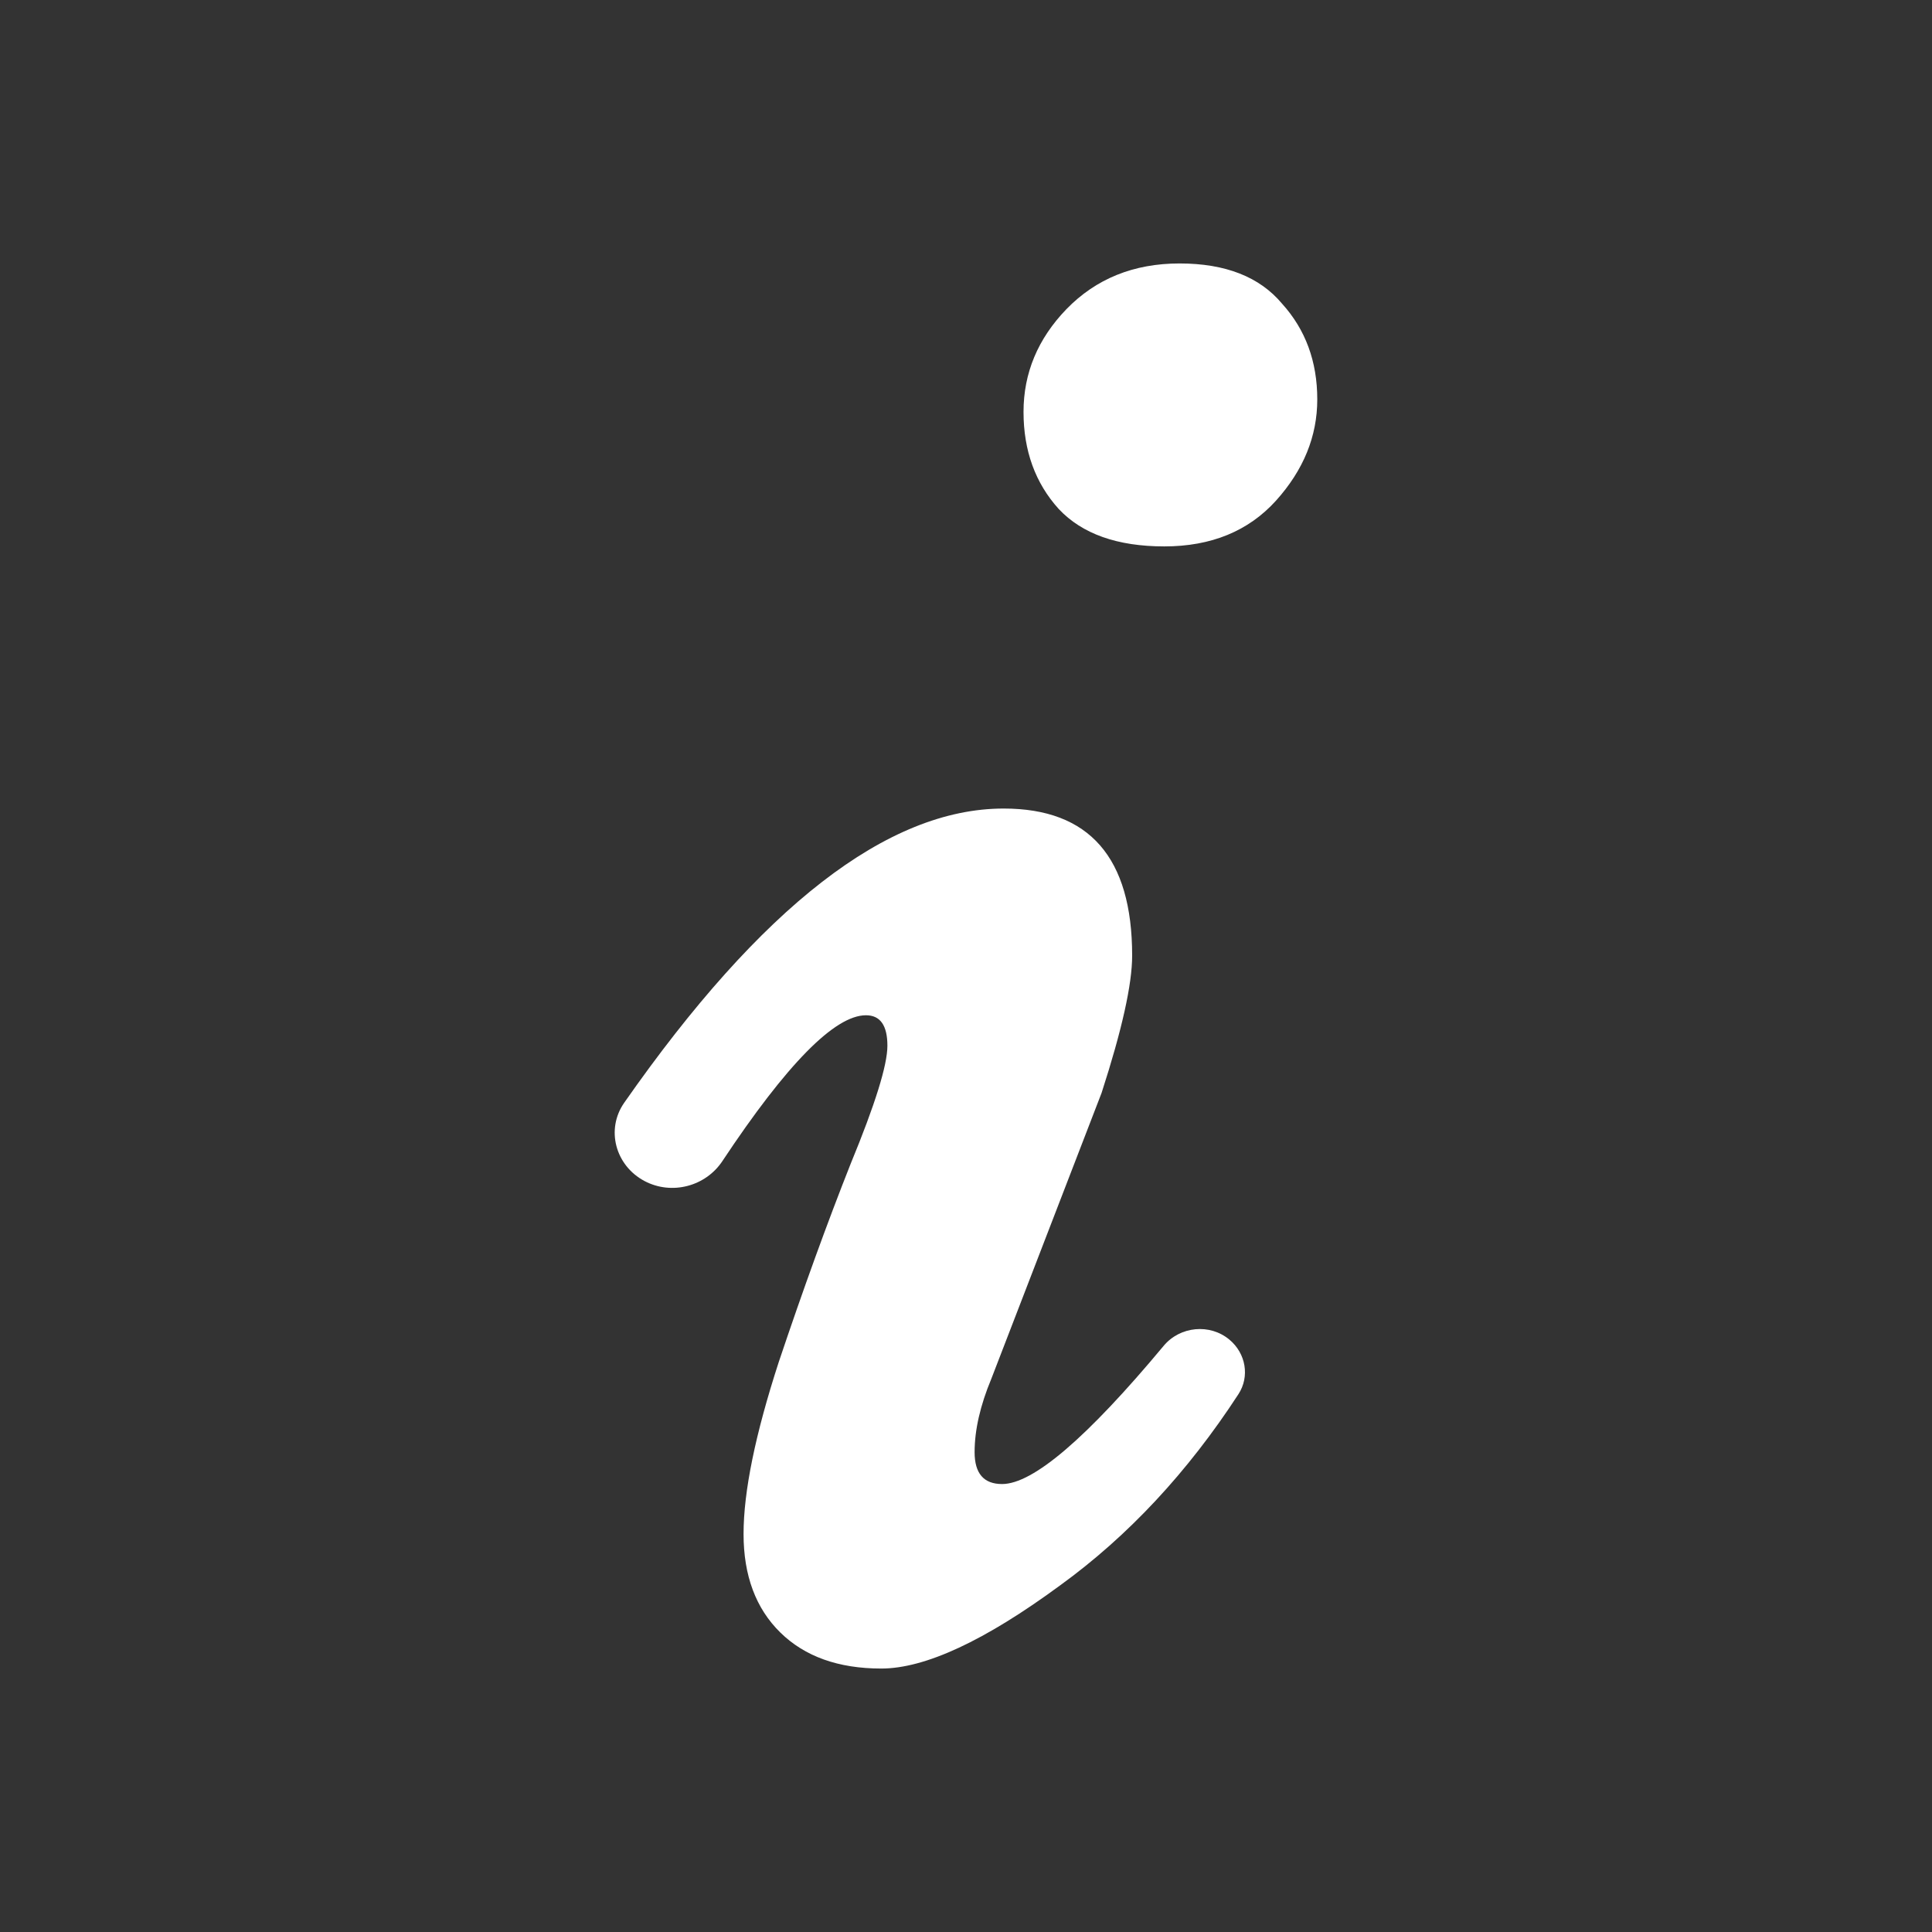 <svg width="22" height="22" viewBox="0 0 22 22" fill="none" xmlns="http://www.w3.org/2000/svg">
<rect x="0" y="0" width="22" height="22" fill="#333333" stroke="none"/>
<path d="M10.035 19C9.547 19 9.164 18.863 8.885 18.589C8.607 18.316 8.467 17.942 8.467 17.468C8.467 16.983 8.601 16.331 8.868 15.509C9.147 14.678 9.42 13.925 9.687 13.251C9.965 12.577 10.105 12.129 10.105 11.908C10.105 11.677 10.024 11.561 9.861 11.561C9.506 11.561 8.96 12.115 8.225 13.223C8.034 13.51 7.649 13.612 7.34 13.449C7.007 13.273 6.896 12.861 7.108 12.557C8.668 10.324 10.108 9.207 11.429 9.207C12.404 9.207 12.892 9.765 12.892 10.882C12.892 11.208 12.776 11.729 12.544 12.445L11.289 15.699C11.162 16.004 11.098 16.283 11.098 16.536C11.098 16.778 11.202 16.899 11.411 16.899C11.763 16.899 12.376 16.375 13.251 15.325C13.437 15.102 13.778 15.068 14.001 15.256C14.187 15.412 14.233 15.675 14.102 15.876C13.522 16.767 12.845 17.492 12.073 18.052C11.214 18.684 10.534 19 10.035 19ZM15 4.548C15 4.969 14.843 5.353 14.53 5.701C14.216 6.048 13.792 6.222 13.258 6.222C12.724 6.222 12.323 6.08 12.056 5.796C11.789 5.501 11.655 5.132 11.655 4.69C11.655 4.248 11.818 3.858 12.143 3.521C12.48 3.174 12.909 3 13.432 3C13.955 3 14.344 3.153 14.599 3.458C14.866 3.753 15 4.116 15 4.548Z" fill="white"/>
</svg>
